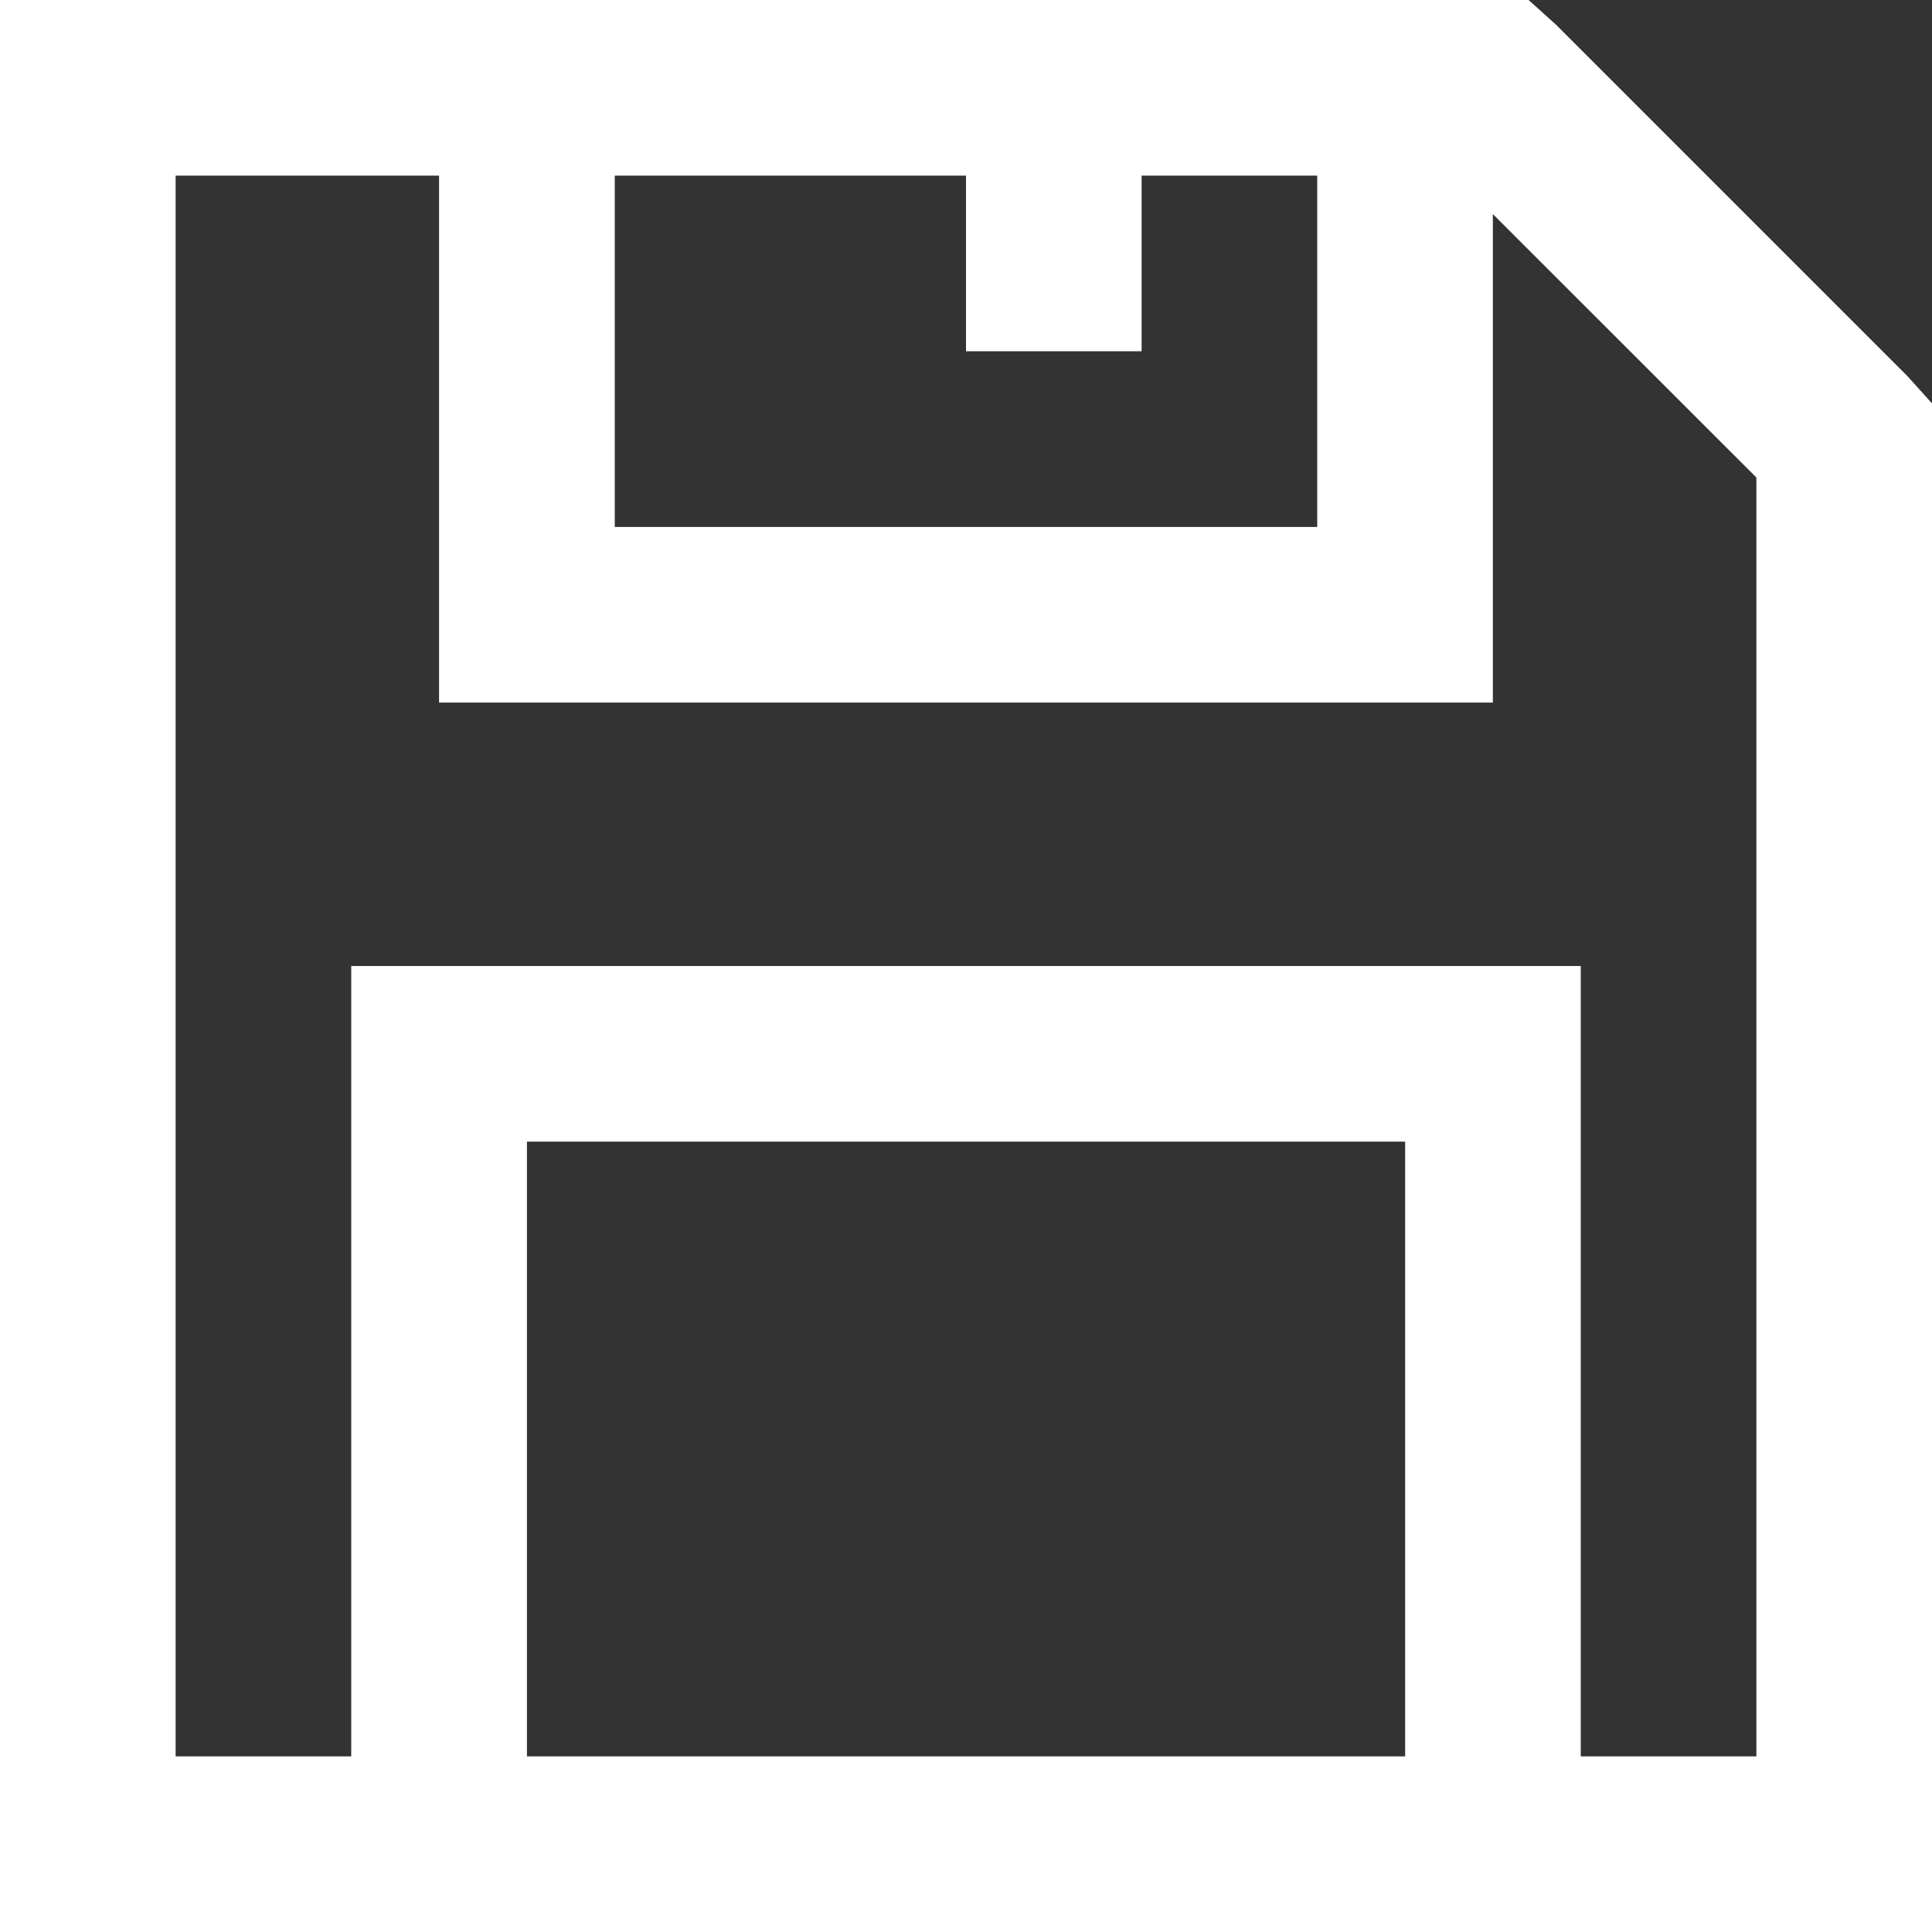<svg width="20" height="20" viewBox="0 0 20 20" version="1.1" xmlns="http://www.w3.org/2000/svg" xmlns:xlink="http://www.w3.org/1999/xlink">
<rect x="0" y="0" width="20" height="20" fill="#333333" stroke="none"/>
<title>icon-save</title>
<desc>Created using Figma</desc>
<g id="Canvas" transform="translate(1207 1353)">
<g id="icon-save">
<g id="surface1">
<g id="Vector">
<use xlink:href="#path0_fill" transform="translate(-1207 -1353)" fill="#FFFFFF"/>
</g>
</g>
</g>
</g>
<defs>
<path id="path0_fill" d="M 0 0L 0 20L 20 20L 20 4.176L 19.744 3.892L 16.108 0.256L 15.824 0L 0 0ZM 1.818 1.818L 4.545 1.818L 4.545 7.273L 15.454 7.273L 15.454 2.216L 18.182 4.943L 18.182 18.182L 16.364 18.182L 16.364 10L 3.636 10L 3.636 18.182L 1.818 18.182L 1.818 1.818ZM 6.364 1.818L 10 1.818L 10 3.636L 11.818 3.636L 11.818 1.818L 13.636 1.818L 13.636 5.455L 6.364 5.455L 6.364 1.818ZM 5.455 11.818L 14.546 11.818L 14.546 18.182L 5.455 18.182L 5.455 11.818Z"/>
</defs>
</svg>
